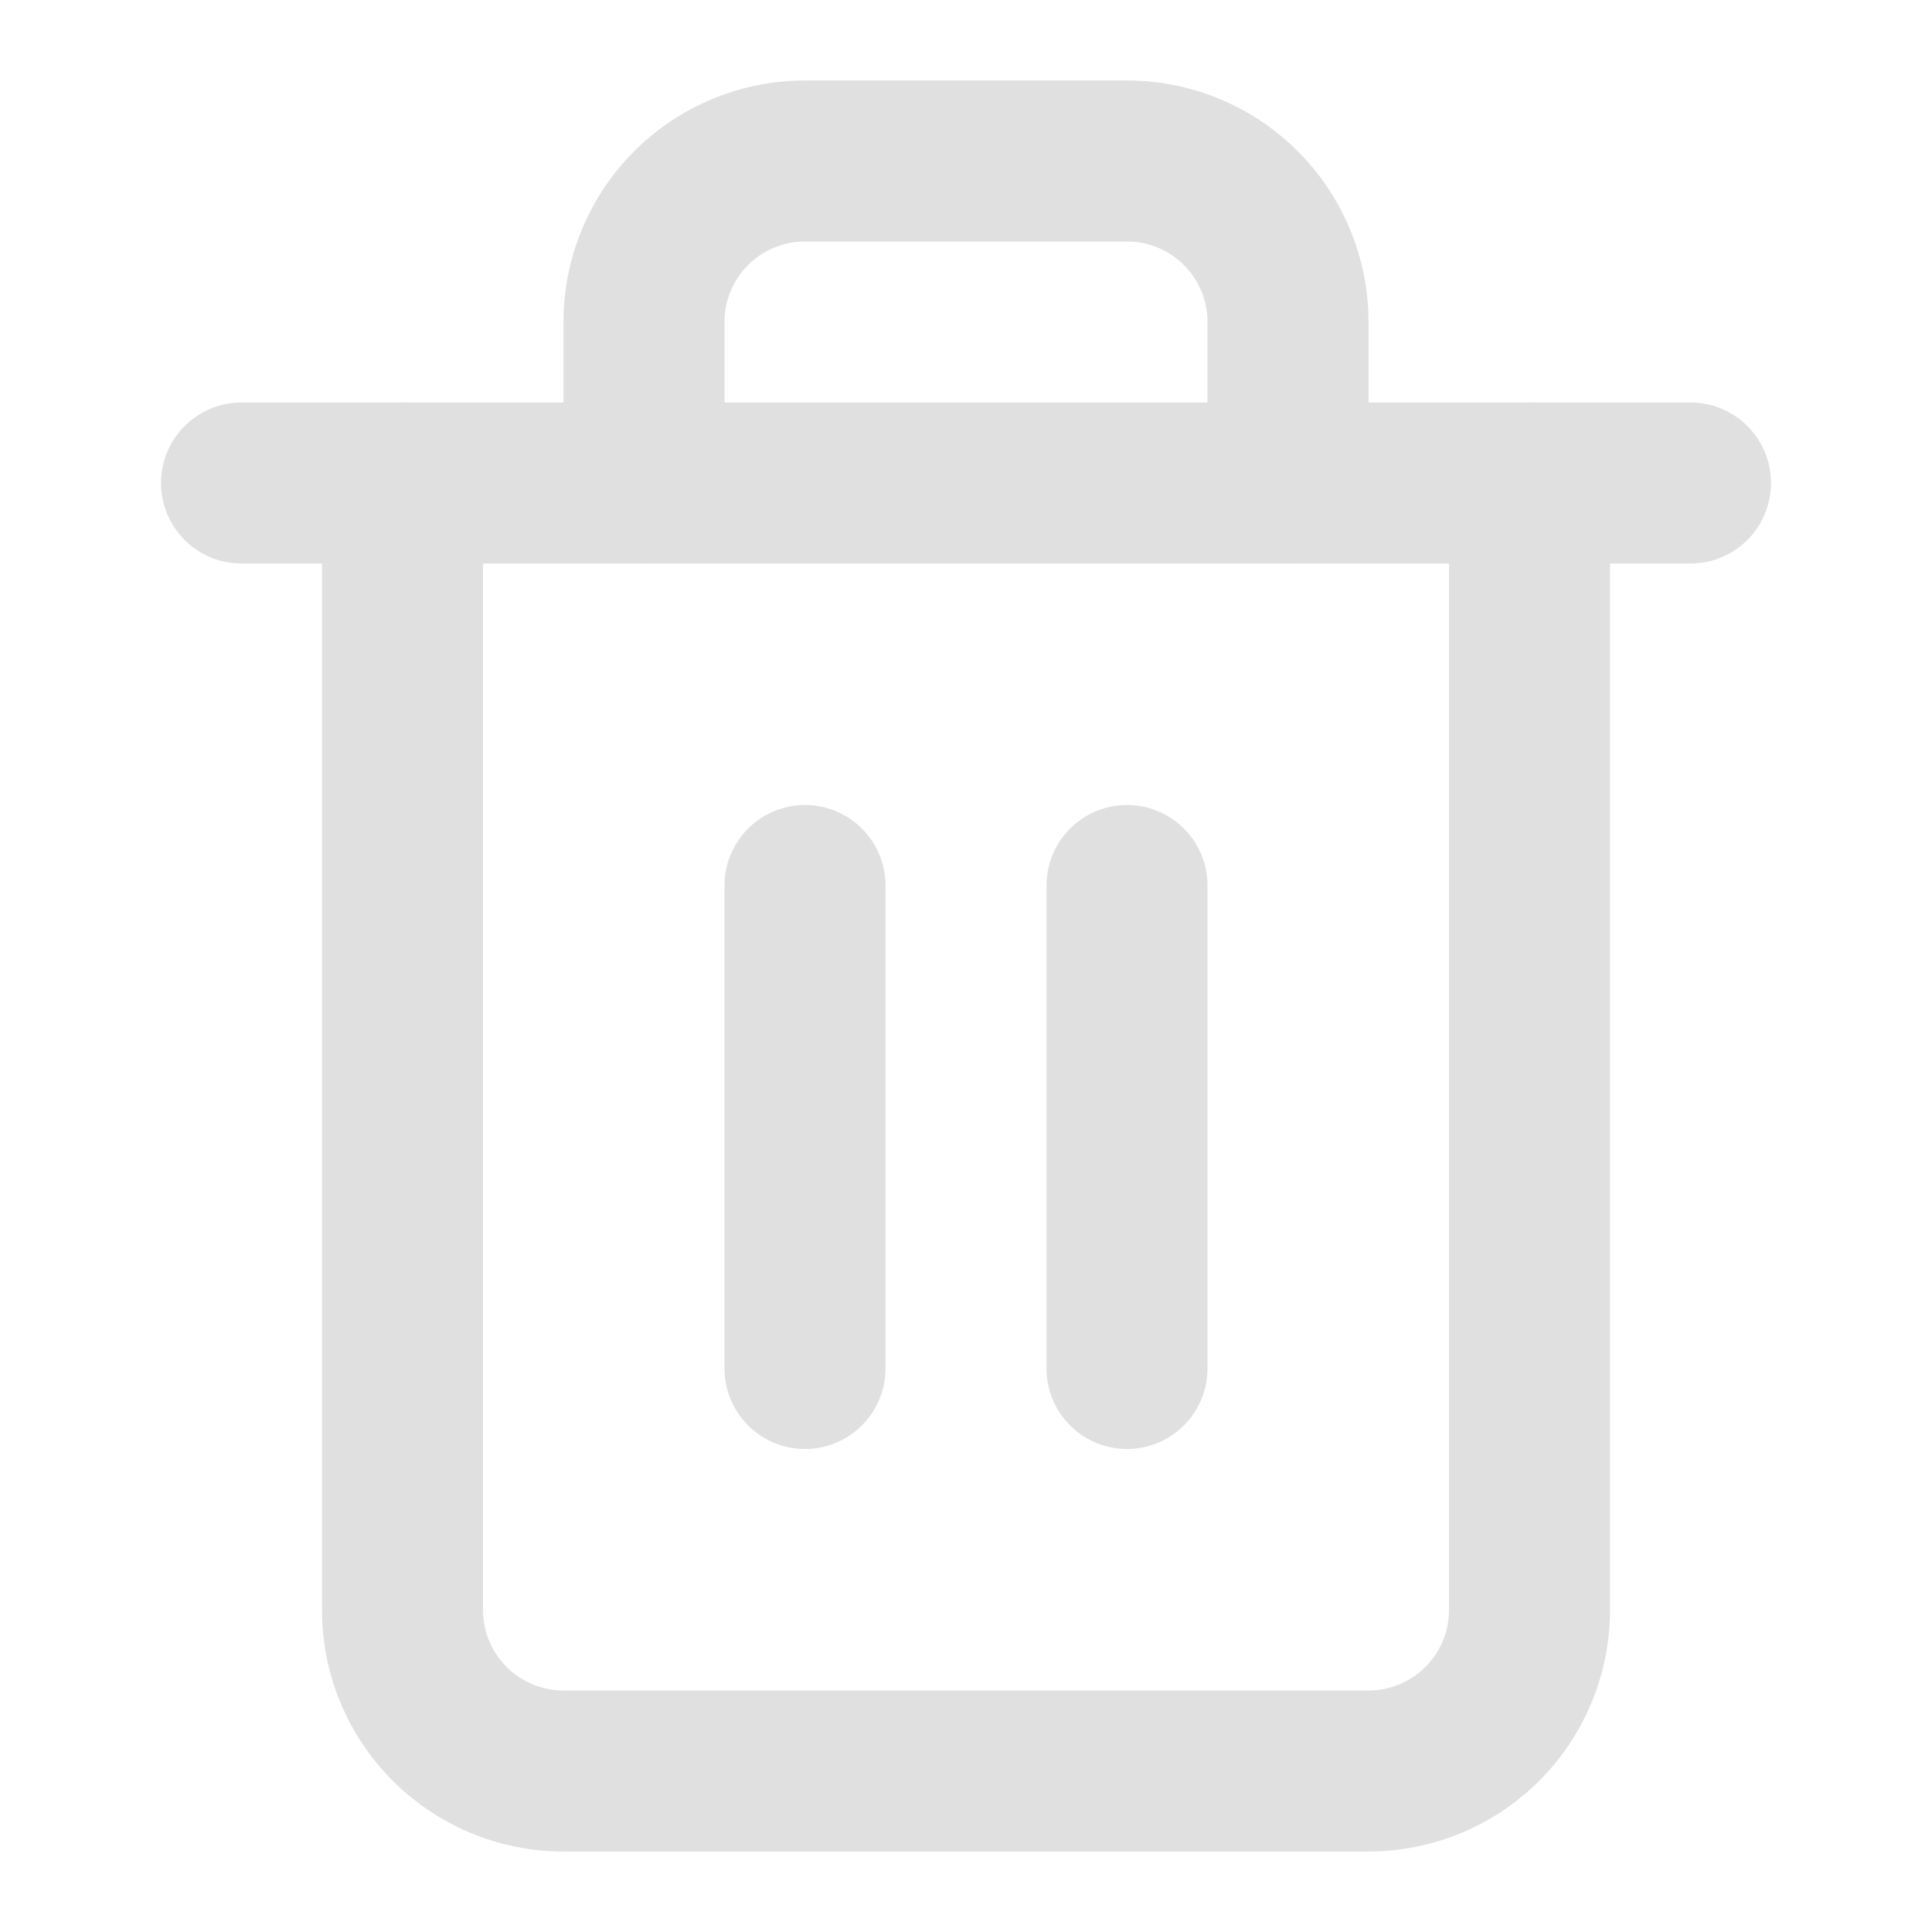 <svg xmlns="http://www.w3.org/2000/svg" width="24" height="24" viewBox="0 0 24 24" fill="none" stroke="#e0e0e0" stroke-width="2" stroke-linecap="round" stroke-linejoin="round"><polyline points="3 6 5 6 21 6"/><path d="M19 6v14a2 2 0 0 1-2 2H7a2 2 0 0 1-2-2V6m3 0V4a2 2 0 0 1 2-2h4a2 2 0 0 1 2 2v2"/><line x1="10" y1="11" x2="10" y2="17"/><line x1="14" y1="11" x2="14" y2="17"/></svg>
